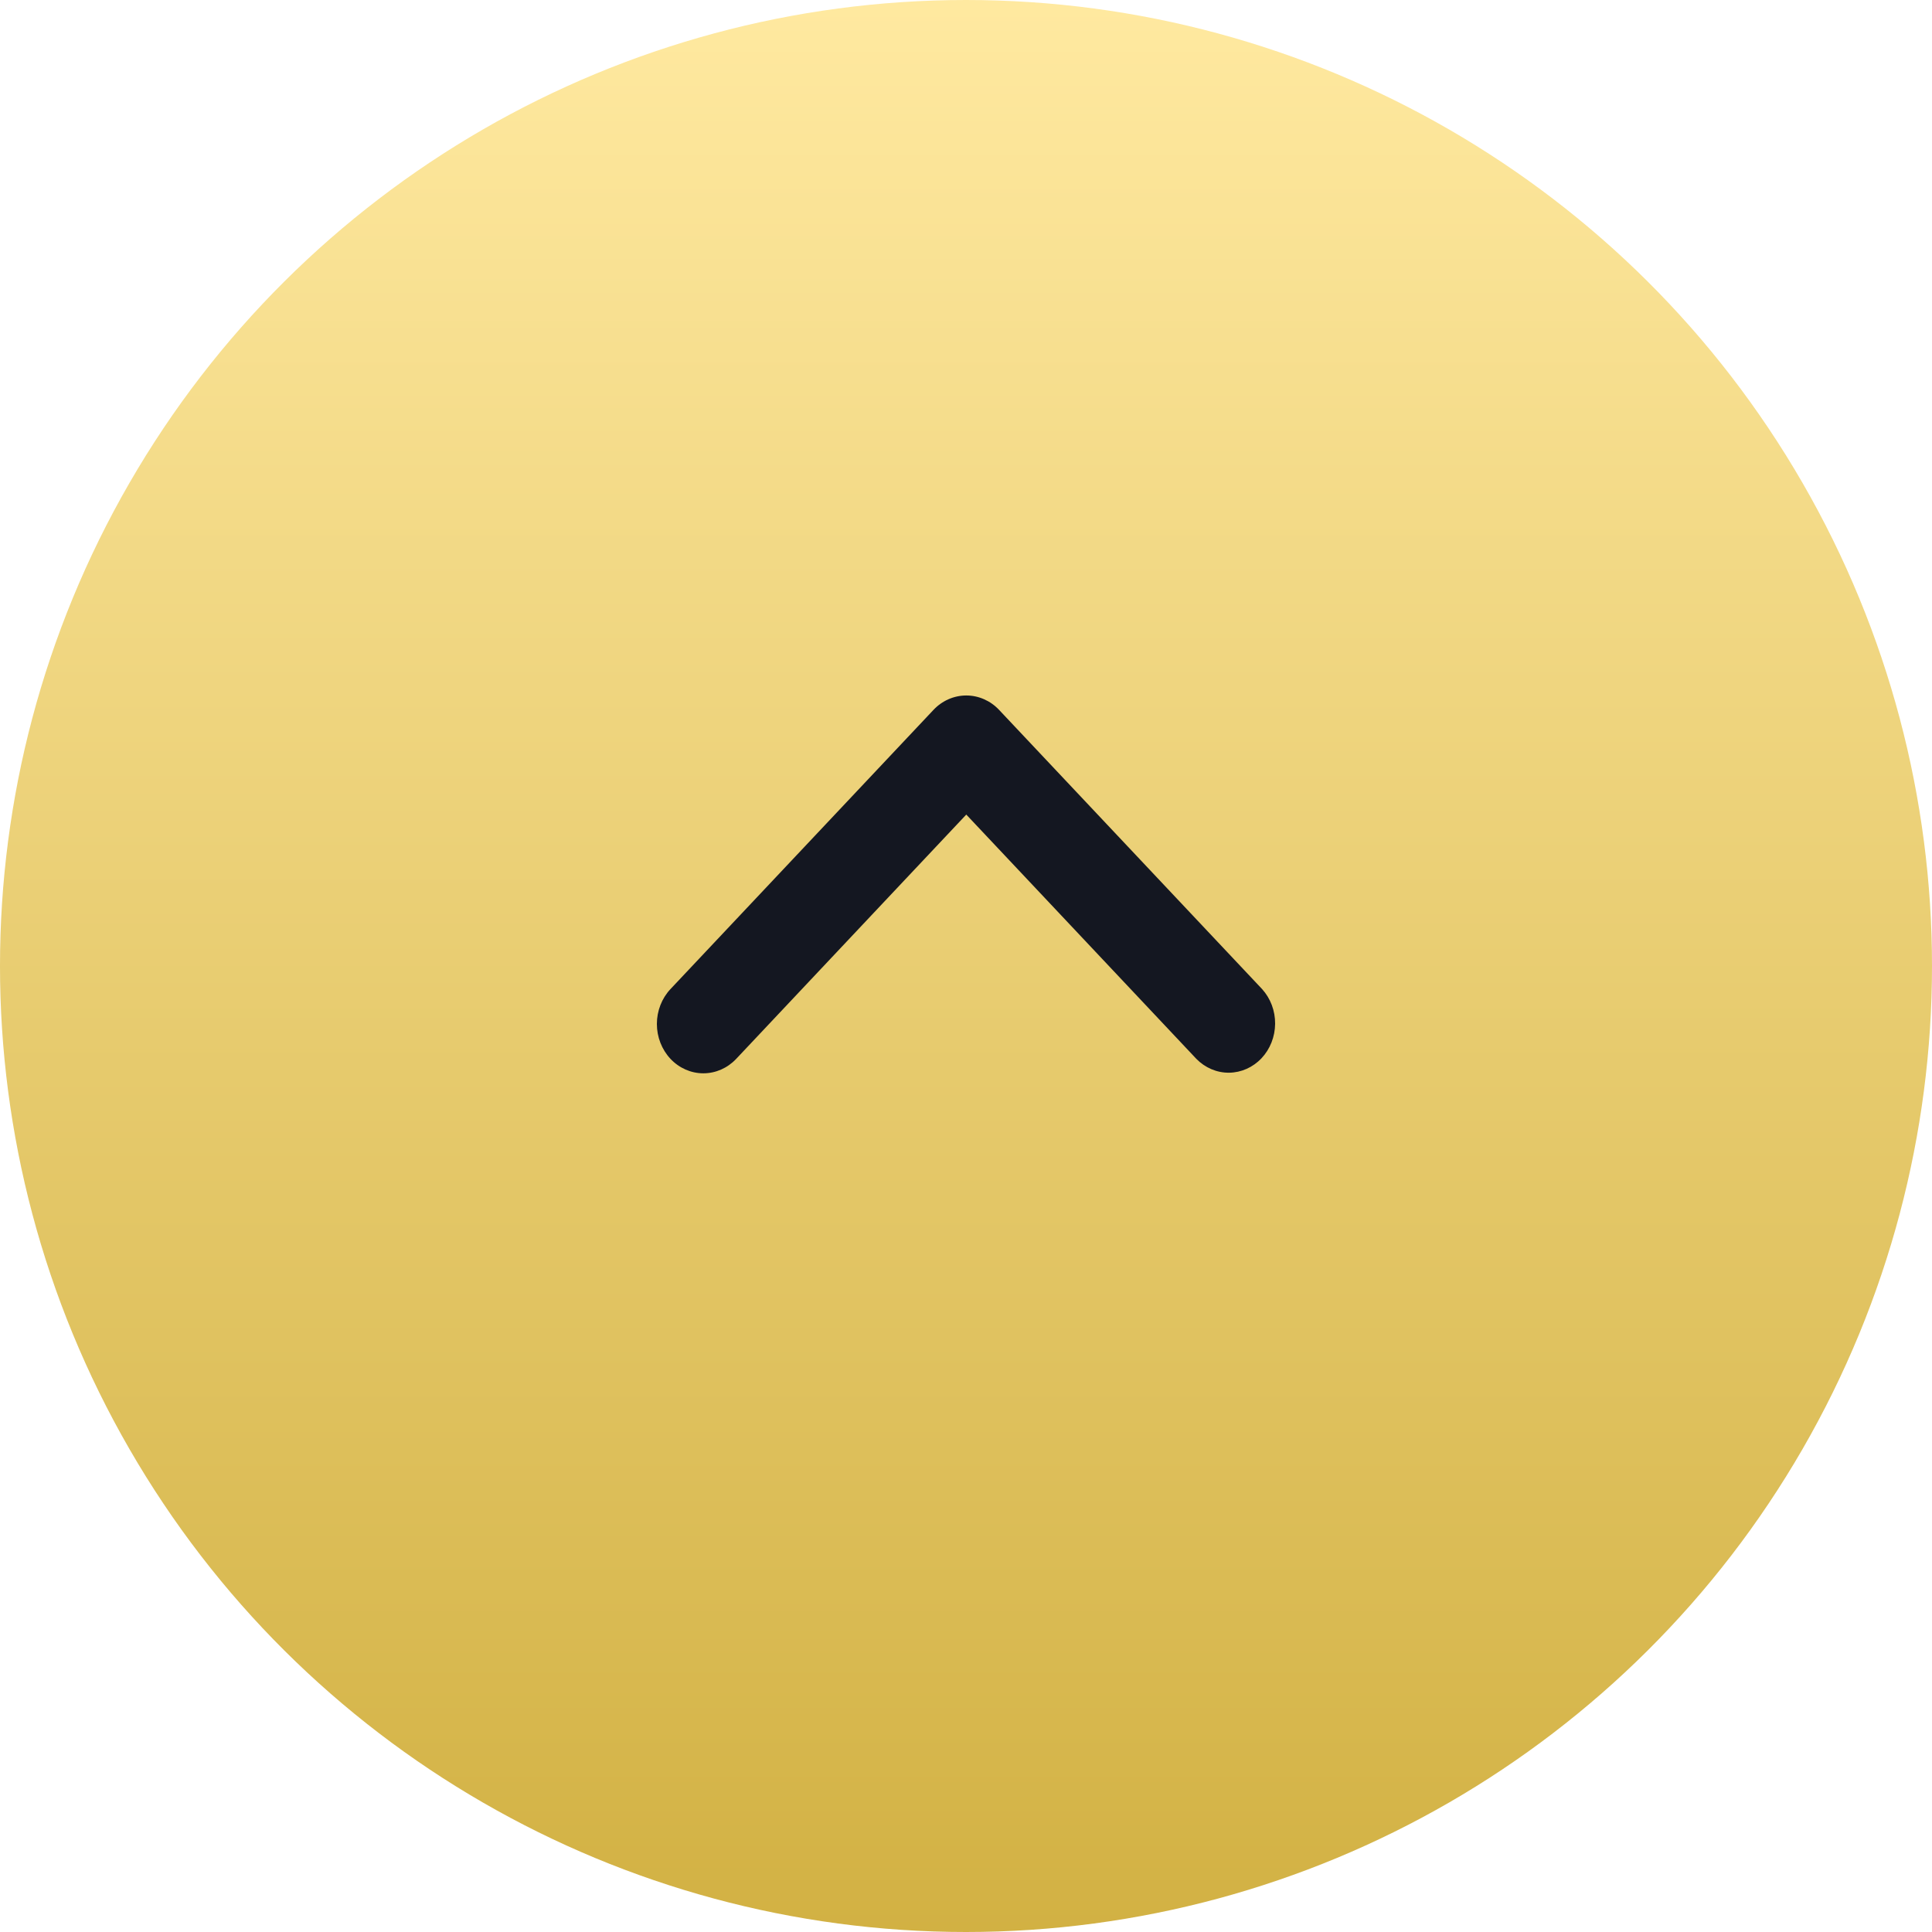 <svg width="48" height="48" viewBox="0 0 48 48" fill="none" xmlns="http://www.w3.org/2000/svg">
<circle cx="24" cy="24" r="24" transform="rotate(-90 24 24)" fill="url(#paint0_linear_376_4335)"/>
<path d="M16.658 26.307C16.875 26.537 17.168 26.666 17.474 26.666C17.781 26.666 18.074 26.537 18.291 26.307L24.007 20.238L29.723 26.307C29.941 26.53 30.233 26.654 30.535 26.651C30.838 26.648 31.128 26.519 31.342 26.292C31.556 26.065 31.677 25.757 31.68 25.436C31.683 25.114 31.566 24.805 31.356 24.573L24.823 17.638C24.607 17.408 24.313 17.279 24.007 17.279C23.701 17.279 23.407 17.408 23.191 17.638L16.658 24.573C16.442 24.803 16.32 25.115 16.32 25.44C16.32 25.765 16.442 26.077 16.658 26.307Z" fill="#141721"/>
<defs>
<linearGradient id="paint0_linear_376_4335" x1="0" y1="24" x2="48" y2="24" gradientUnits="userSpaceOnUse">
<stop stop-color="#D2B143"/>
<stop offset="1" stop-color="#FFE9A0"/>
</linearGradient>
</defs>
</svg>
